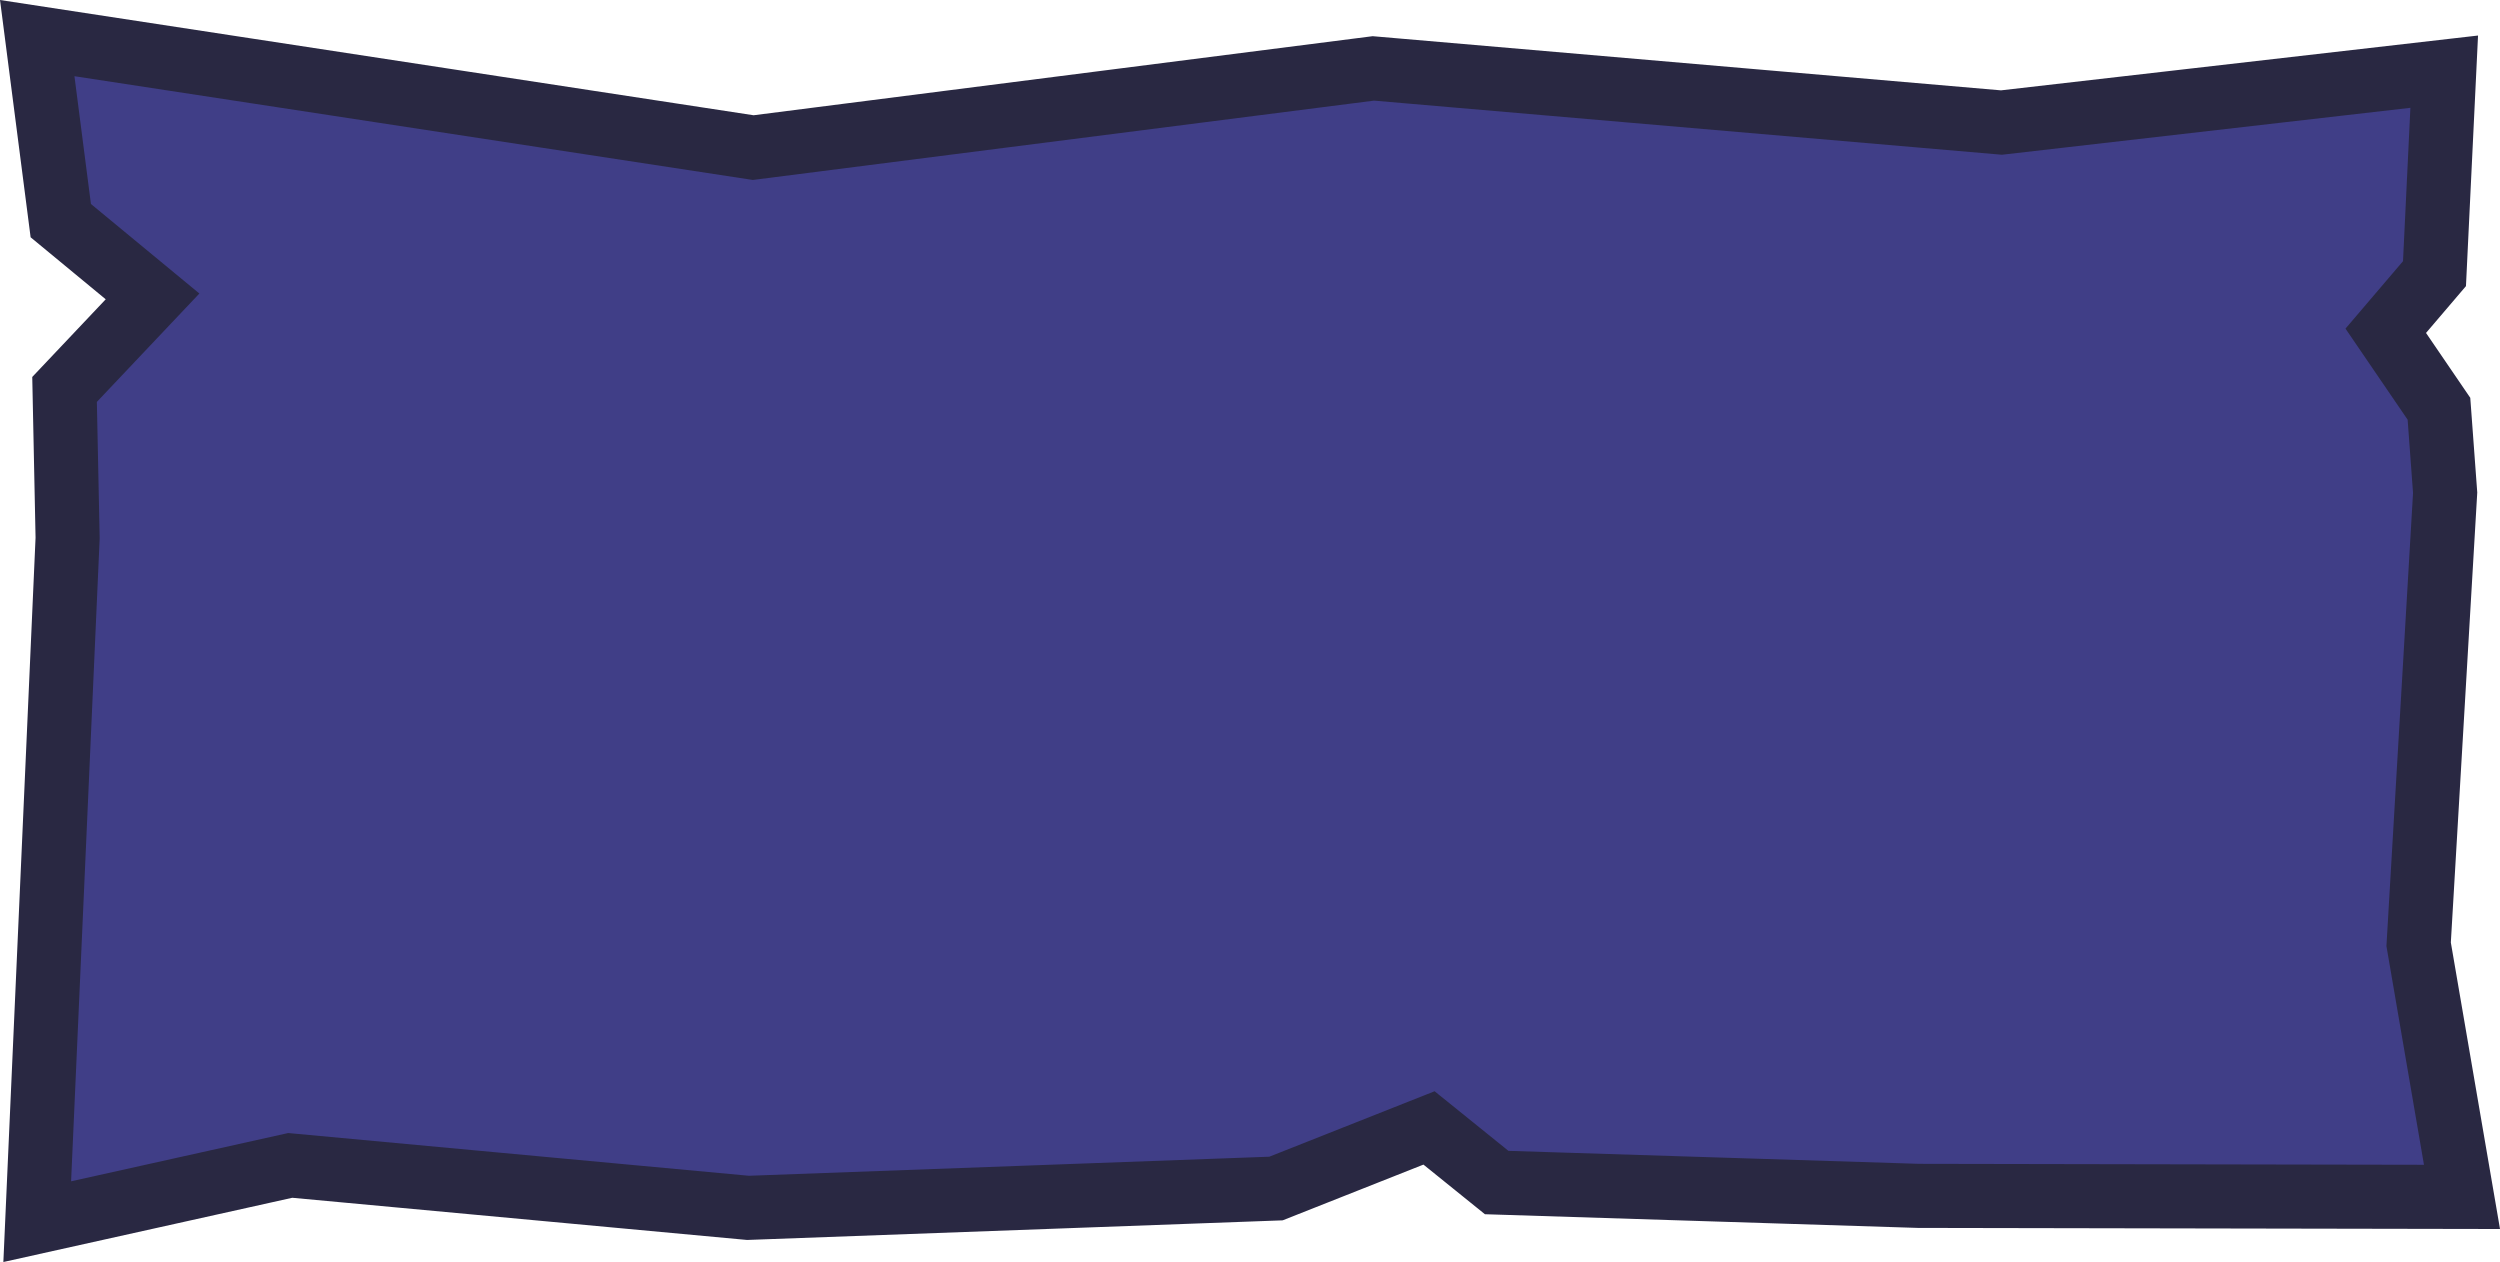 <?xml version="1.0" encoding="UTF-8" standalone="no"?>
<!-- Created with Inkscape (http://www.inkscape.org/) -->

<svg
   width="298.829"
   height="150.851"
   viewBox="0 0 298.829 150.851"
   version="1.1"
   id="SVGRoot"
   xmlns="http://www.w3.org/2000/svg"
   xmlns:svg="http://www.w3.org/2000/svg">
  <defs
     id="defs136" />
  <g
     id="g11910"
     style="display:inline"
     transform="translate(-0.269,0.403)">
    <path
       id="path11908"
       style="fill:#403e87;fill-opacity:1;stroke:#292842;stroke-width:7.66;stroke-opacity:1"
       d="m 4.719,4.152 85.582,13.089 74.127,-9.467 75.078,6.471 52.924,-6.081 -1.163,24.142 -5.825,6.83 6.359,9.32 0.74,10.04 -3.169,53.971 5.182,30.196 -64.981,-0.123 -50.403,-1.593 -8.088,-6.528 -18.292,7.244 -63.112,2.311 -54.716,-5.074 L 4.719,145.624 8.351,63.915 7.986,46.147 18.503,35.027 7.534,25.969 Z" />
  </g>
</svg>
